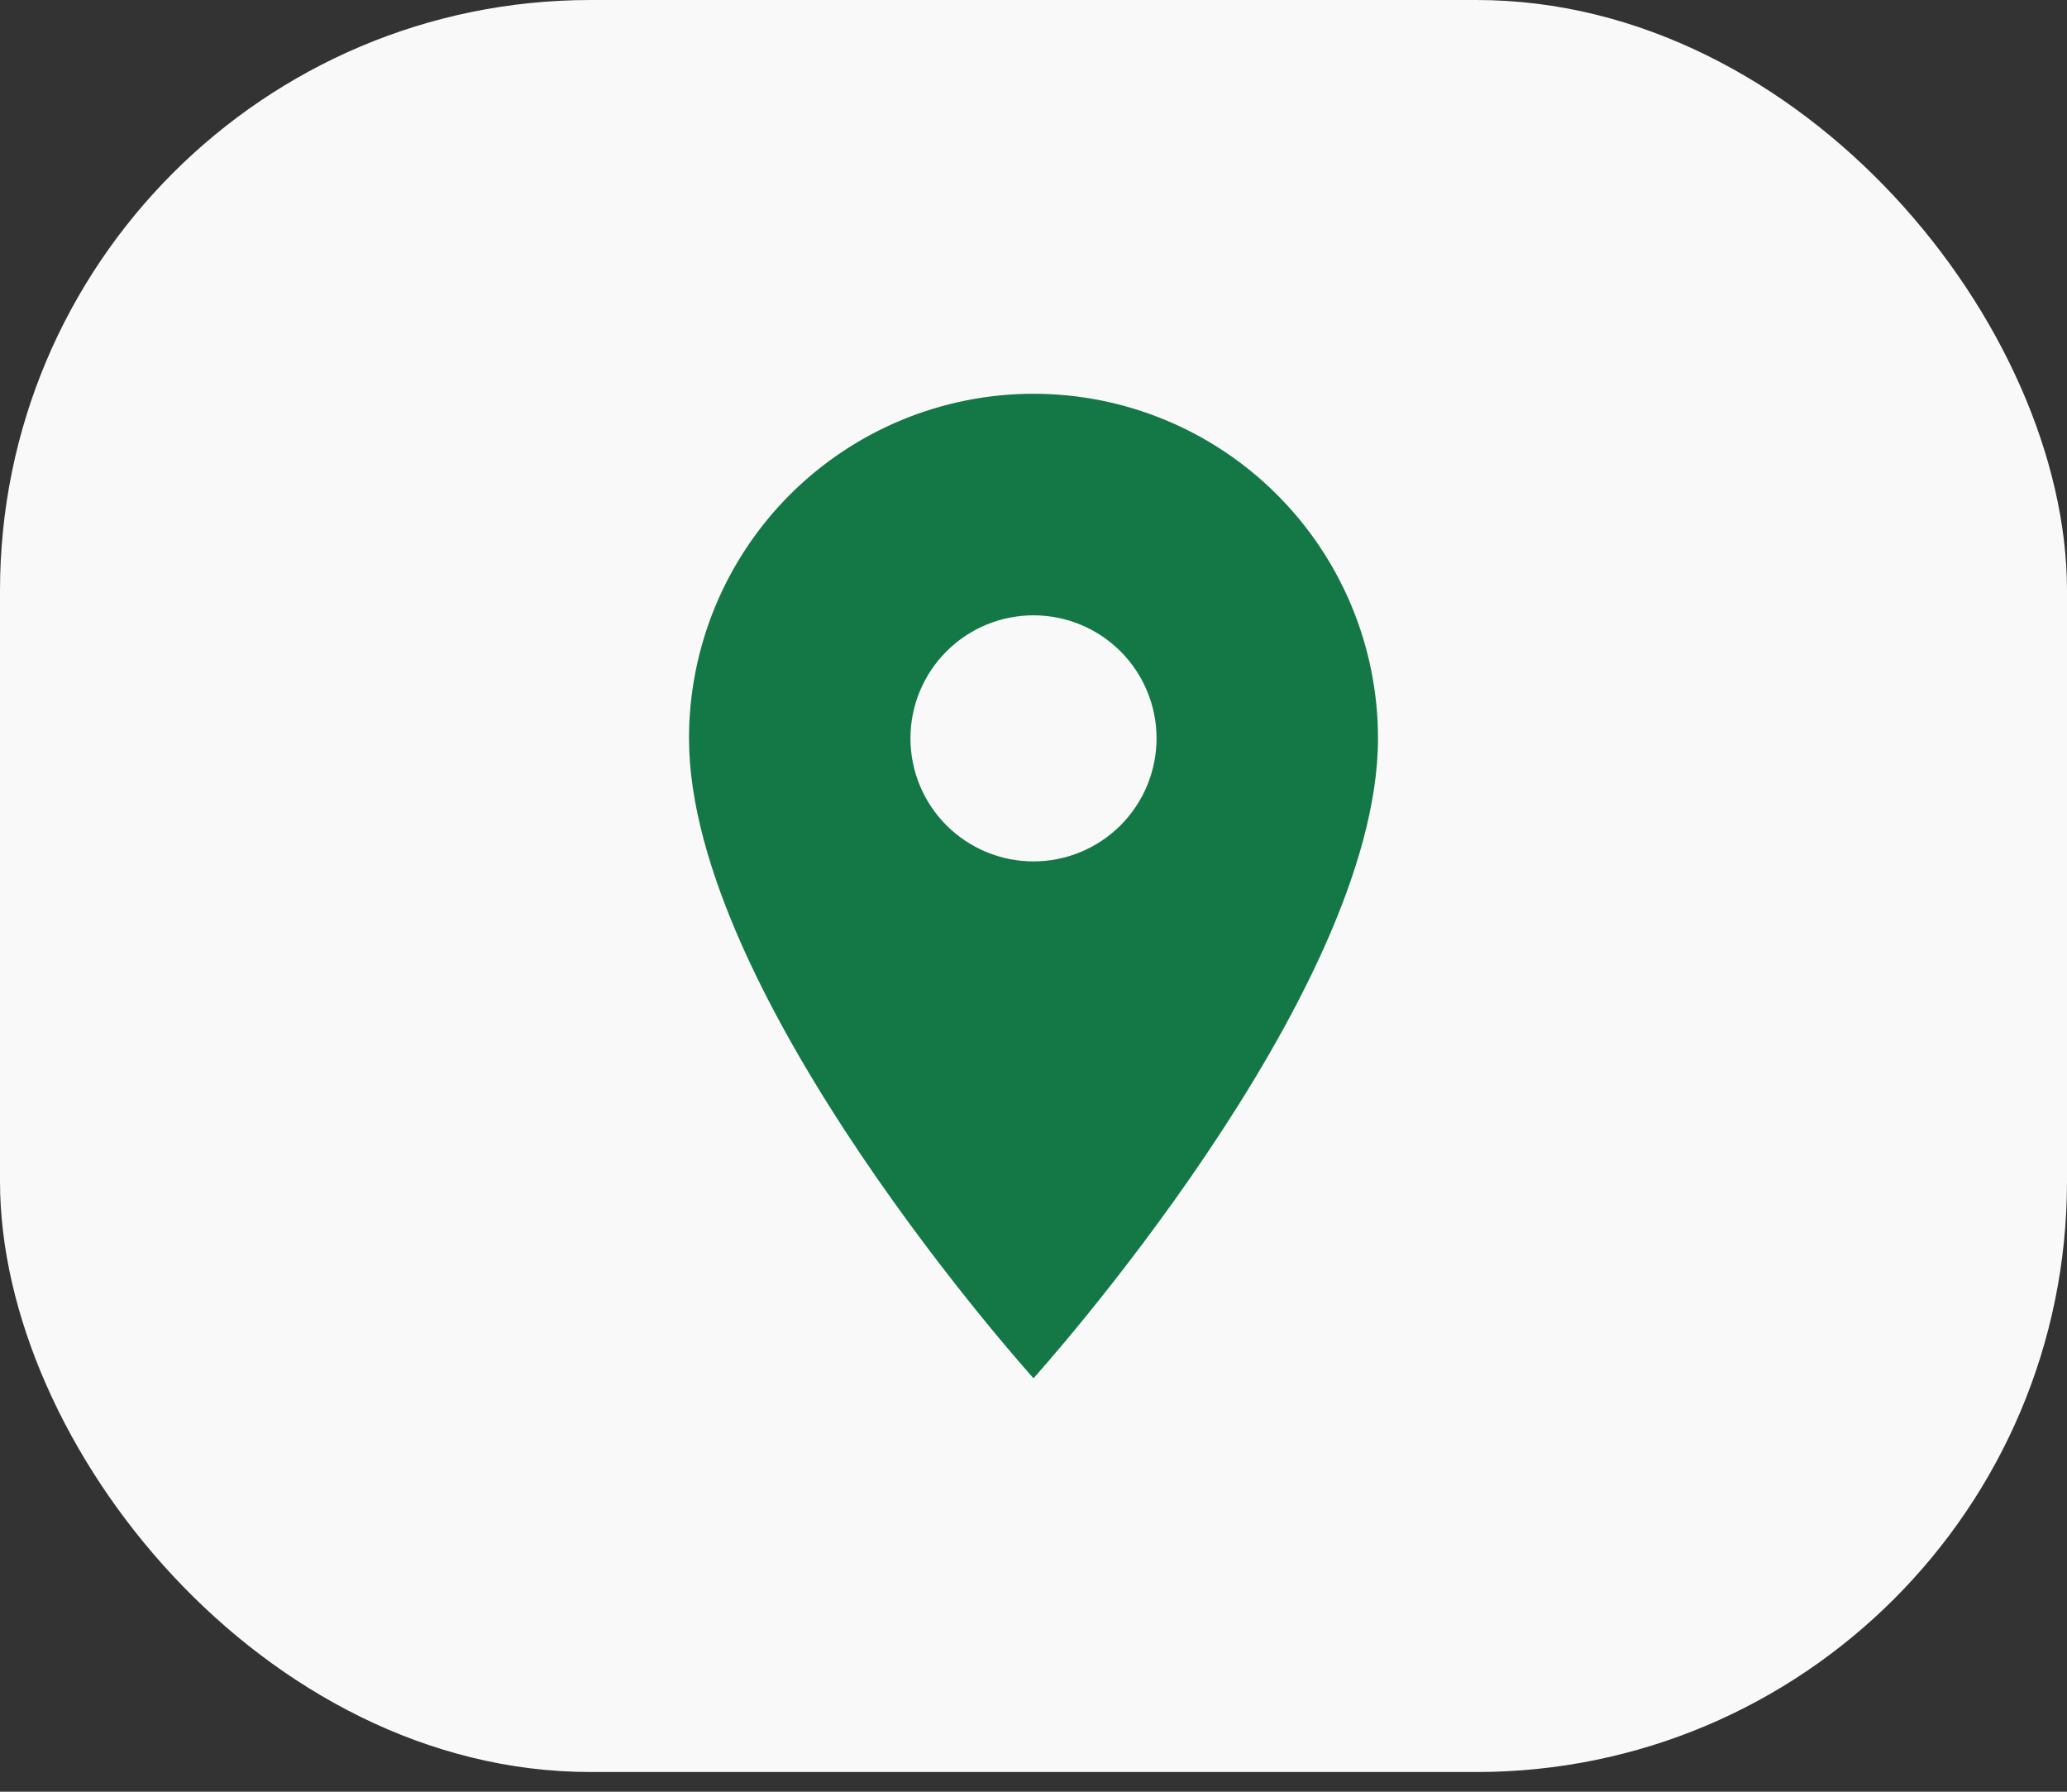 <svg width="30" height="26" viewBox="0 0 30 26" fill="none" xmlns="http://www.w3.org/2000/svg">
<rect x="0" y="0" width="30" height="26" fill="#333333" stroke="none"/>
<rect width="30" height="25.714" rx="8.571" fill="#F9F9F9"/>
<path d="M15 12.5C14.526 12.5 14.072 12.312 13.737 11.977C13.402 11.642 13.214 11.188 13.214 10.714C13.214 10.241 13.402 9.787 13.737 9.452C14.072 9.117 14.526 8.929 15 8.929C15.474 8.929 15.928 9.117 16.263 9.452C16.598 9.787 16.786 10.241 16.786 10.714C16.786 10.949 16.739 11.181 16.65 11.398C16.56 11.614 16.428 11.811 16.263 11.977C16.097 12.143 15.9 12.274 15.683 12.364C15.467 12.454 15.235 12.5 15 12.5ZM15 5.714C13.674 5.714 12.402 6.241 11.464 7.179C10.527 8.117 10 9.388 10 10.714C10 14.464 15 20 15 20C15 20 20 14.464 20 10.714C20 9.388 19.473 8.117 18.535 7.179C17.598 6.241 16.326 5.714 15 5.714Z" fill="#147846"/>
</svg>
